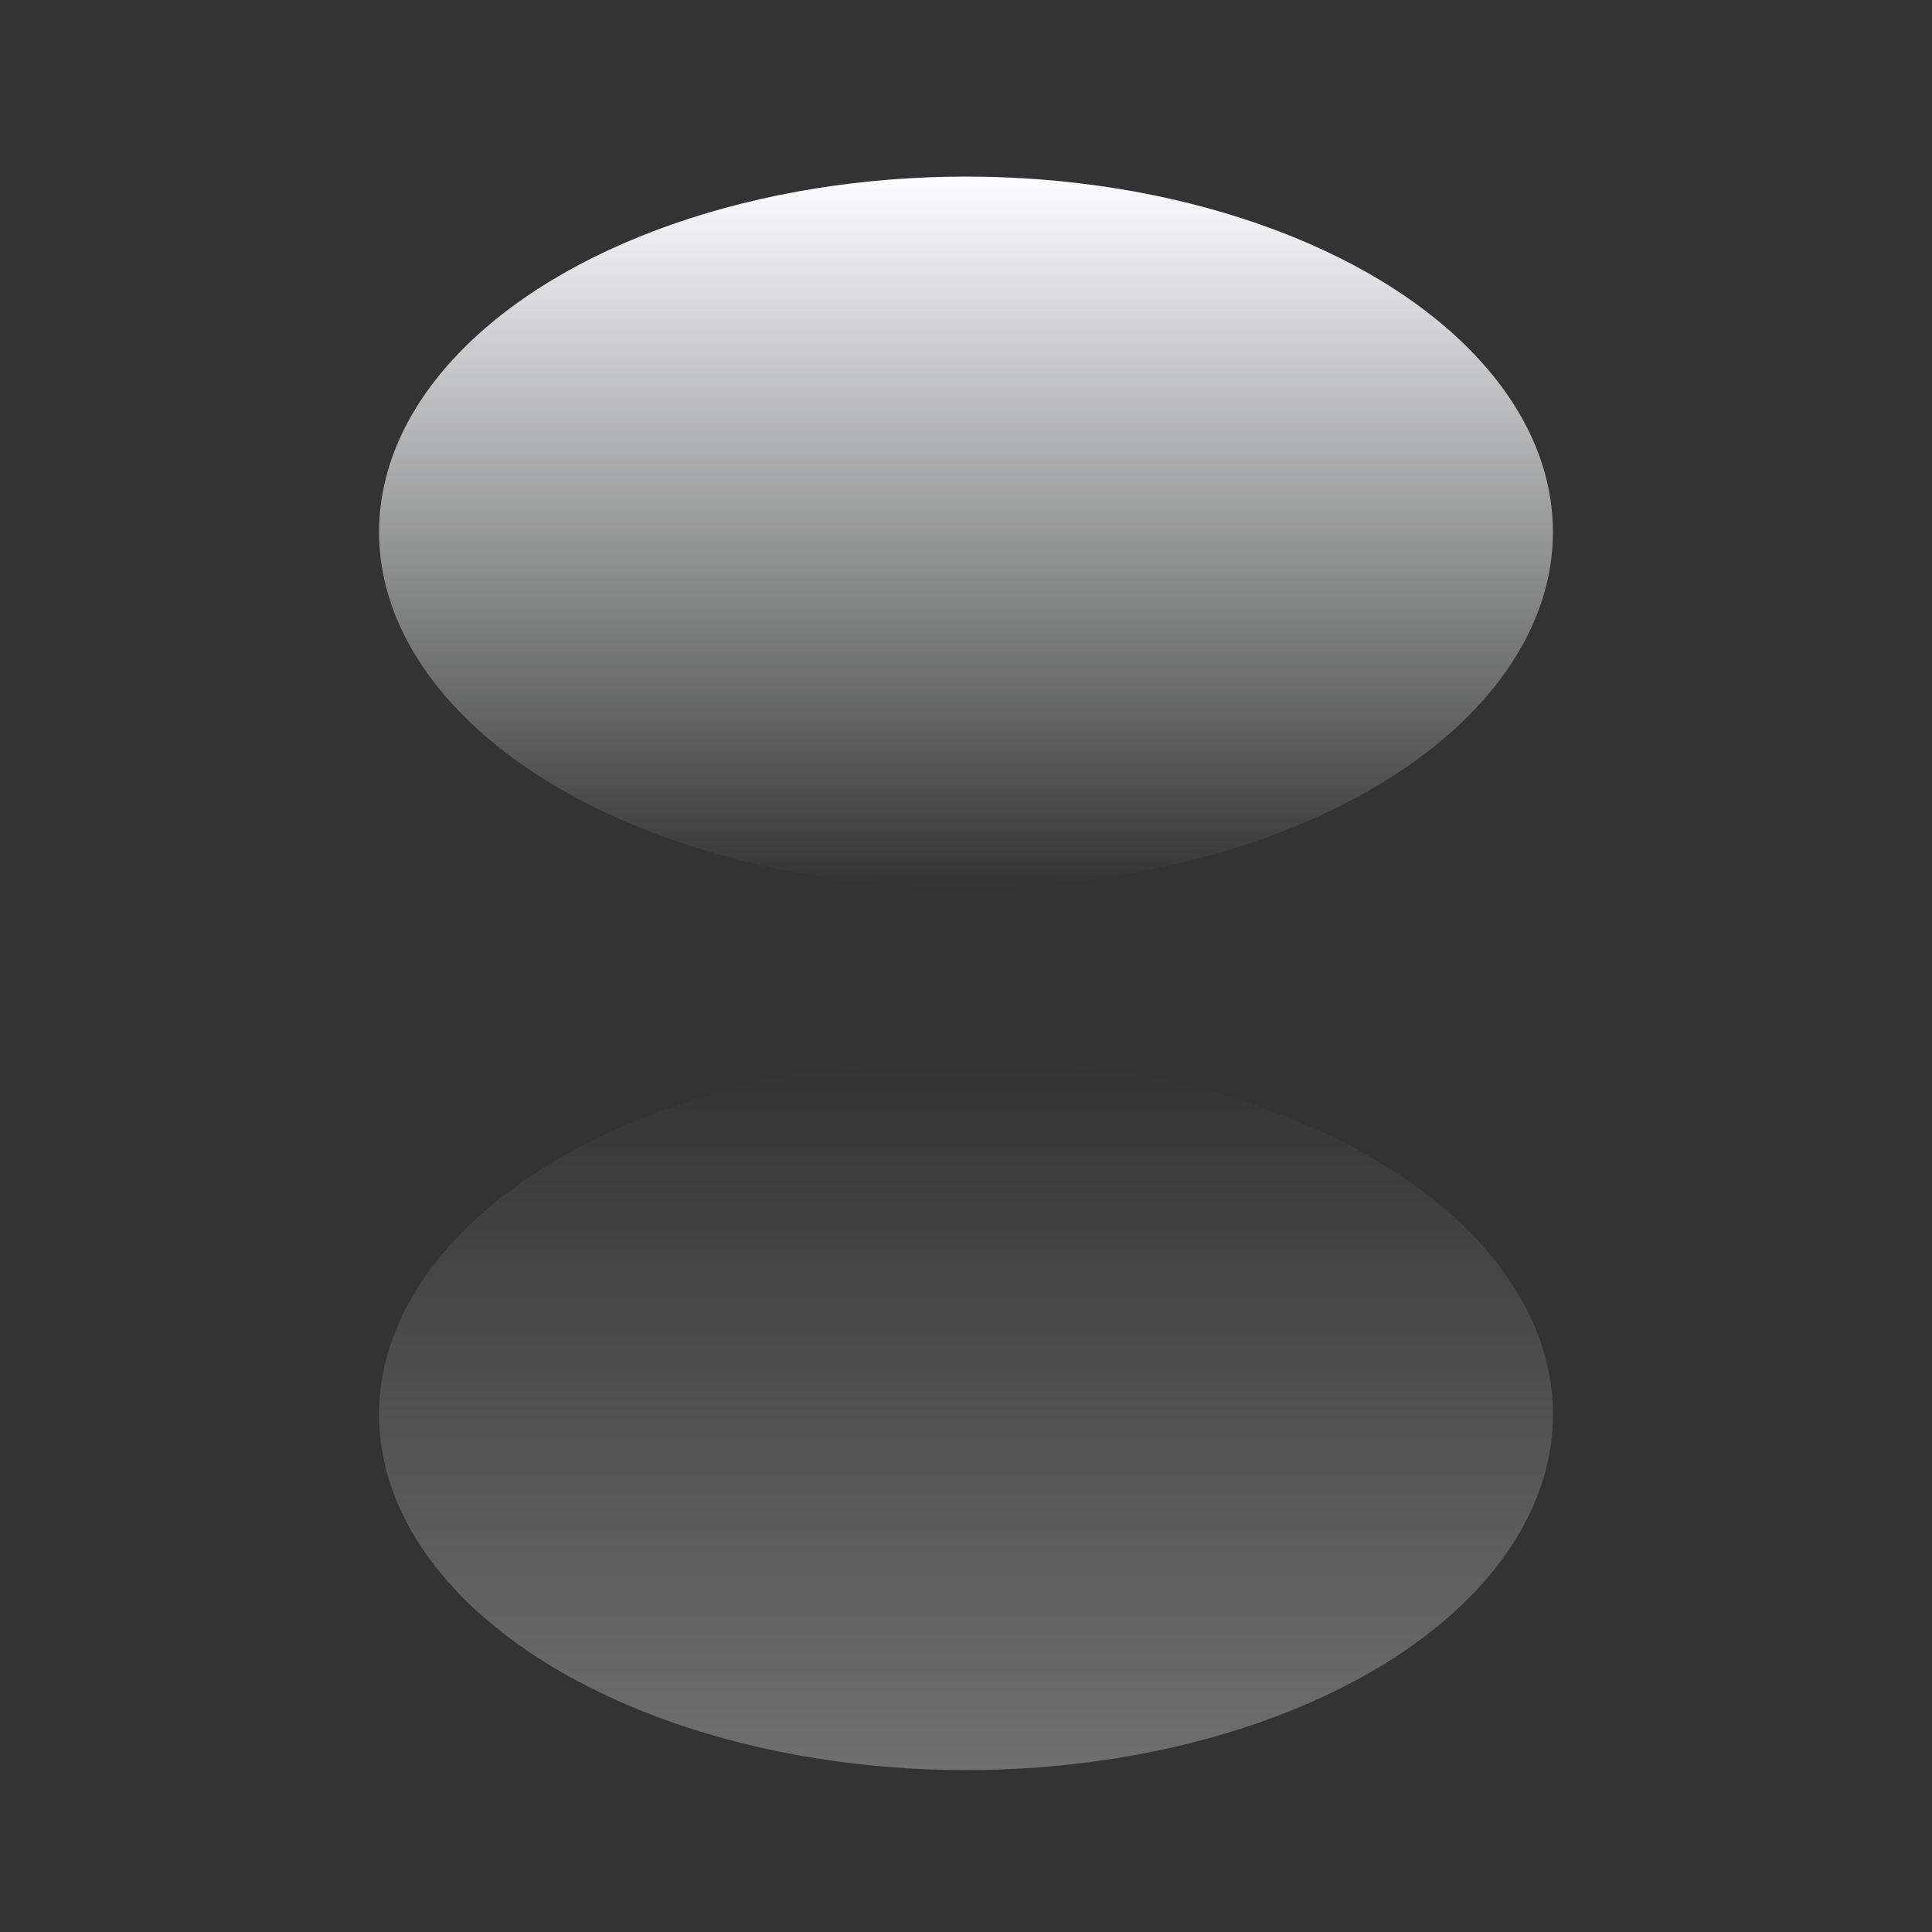 <?xml version="1.0" encoding="UTF-8" standalone="no"?>
<svg
   xmlns:dc="http://purl.org/dc/elements/1.1/"
   xmlns:cc="http://creativecommons.org/ns#"
   xmlns:rdf="http://www.w3.org/1999/02/22-rdf-syntax-ns#"
   xmlns:svg="http://www.w3.org/2000/svg"
   xmlns="http://www.w3.org/2000/svg"
   xmlns:sodipodi="http://sodipodi.sourceforge.net/DTD/sodipodi-0.dtd"
   xmlns:inkscape="http://www.inkscape.org/namespaces/inkscape"
   version="1.0"
   id="svg164153"
   x="0mm"
   y="0mm"
   width="5mm"
   height="5mm"
   viewBox="0 0 5 5"
   enable-background="new 0 0 5 5"
   xml:space="preserve"
   sodipodi:docname="LargeLed.svg"
   inkscape:version="1.0.2 (e86c870879, 2021-01-15, custom)"><rect x="0" y="0" width="5" height="5" fill="#333333" stroke="none"/><defs
   id="defs20" />
<sodipodi:namedview
   bordercolor="#666666"
   borderopacity="1.0"
   fit-margin-bottom="0"
   fit-margin-left="0"
   fit-margin-right="0"
   fit-margin-top="0"
   id="base"
   inkscape:current-layer="svg164153"
   inkscape:cx="-50.865388"
   inkscape:cy="-9.1133715"
   inkscape:document-units="mm"
   inkscape:pageopacity="0.0"
   inkscape:pageshadow="2"
   inkscape:window-height="882"
   inkscape:window-maximized="0"
   inkscape:window-width="1600"
   inkscape:window-x="0"
   inkscape:window-y="18"
   inkscape:zoom="7.9195959"
   pagecolor="#ffffff"
   showgrid="false"
   inkscape:document-rotation="0">
	</sodipodi:namedview>

<linearGradient
   id="SVGID_1_"
   gradientUnits="userSpaceOnUse"
   x1="2.5"
   y1="0.457"
   x2="2.5"
   y2="2.297">
	<stop
   offset="0"
   style="stop-color:#FDFDFF"
   id="stop5" />
	<stop
   offset="1"
   style="stop-color:#FCFEFF;stop-opacity:0"
   id="stop7" />
</linearGradient>
<ellipse
   fill="url(#SVGID_1_)"
   cx="2.5"
   cy="1.377"
   rx="1.519"
   ry="0.92"
   id="ellipse10" />
<linearGradient
   id="SVGID_2_"
   gradientUnits="userSpaceOnUse"
   x1="-1250.257"
   y1="-1002.164"
   x2="-1250.257"
   y2="-1000.324"
   gradientTransform="matrix(-1 0 0 -1 -1247.757 -997.583)">
	<stop
   offset="0"
   style="stop-color:#FDFDFF"
   id="stop12" />
	<stop
   offset="1"
   style="stop-color:#FCFEFF;stop-opacity:0"
   id="stop14" />
</linearGradient>
<ellipse
   opacity="0.3"
   fill="url(#SVGID_2_)"
   cx="2.5"
   cy="3.661"
   rx="1.519"
   ry="0.92"
   id="ellipse17" />
</svg>
